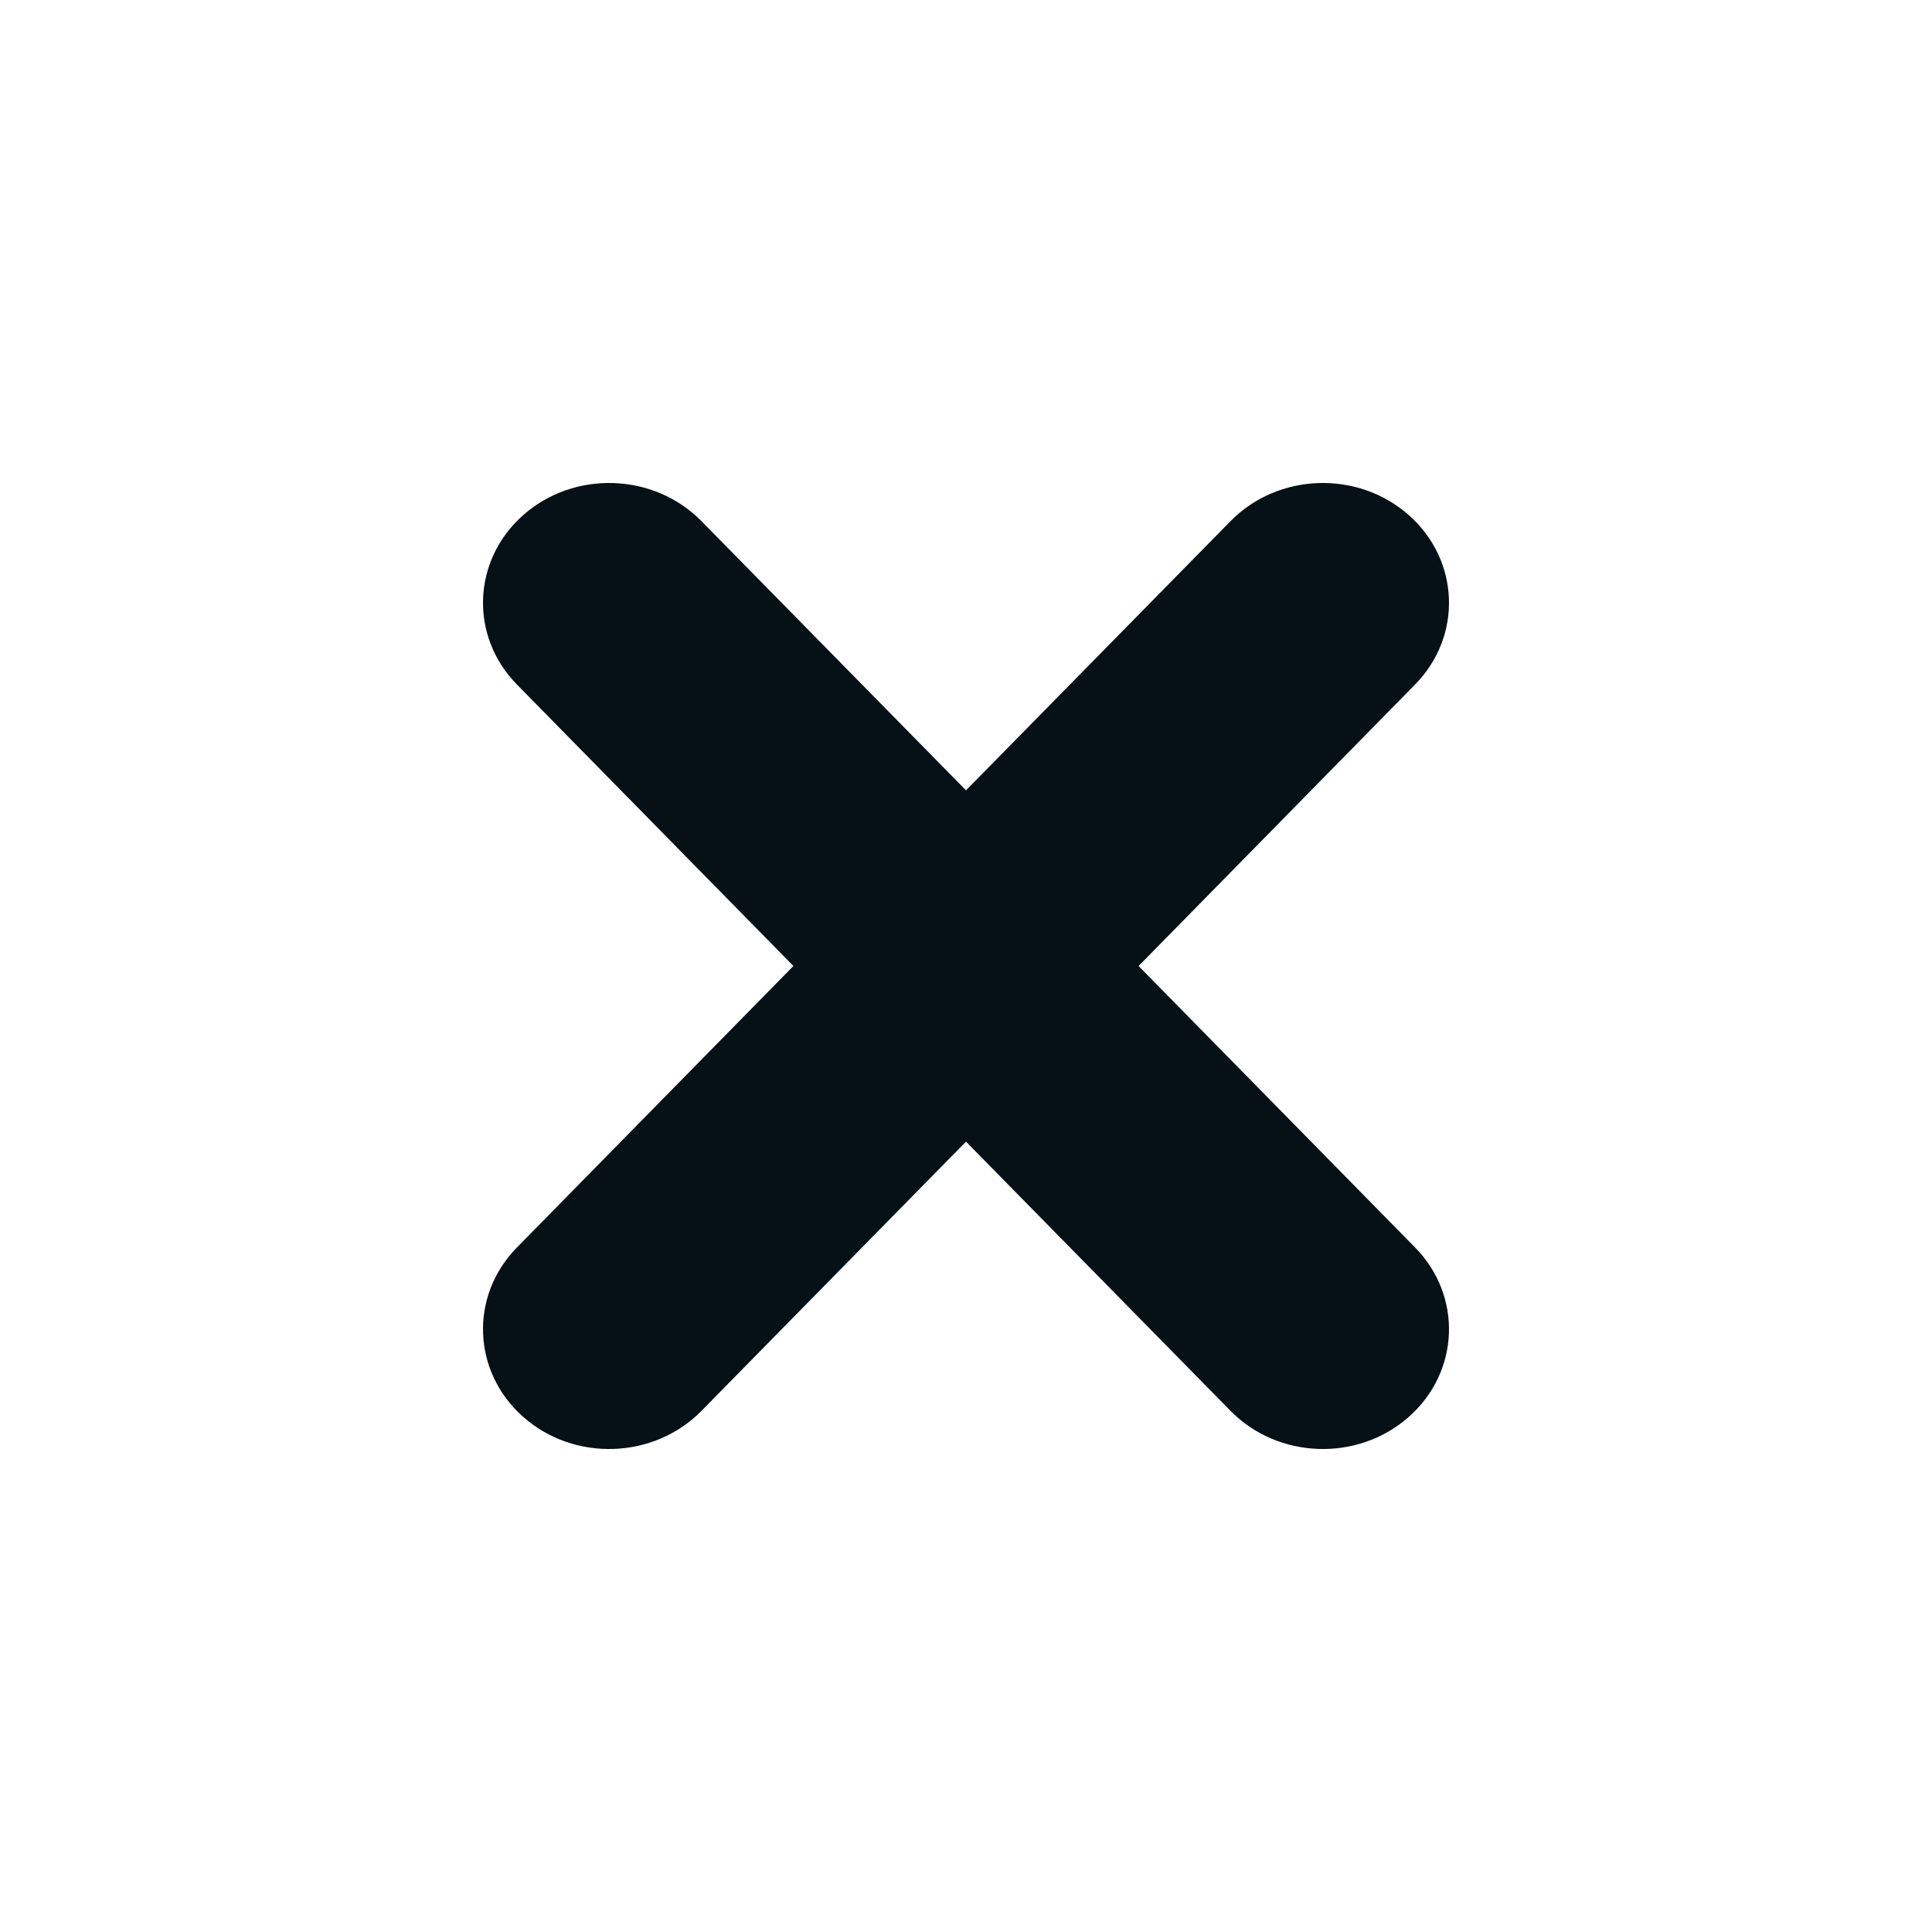 <svg width="24px" height="24px" viewBox="0 0 24 24" version="1.1" xmlns="http://www.w3.org/2000/svg" xmlns:xlink="http://www.w3.org/1999/xlink">
    <path d="M14.144,12 L17.578,15.496 C18.169,16.097 18.135,17.039 17.502,17.6 C16.869,18.161 15.878,18.128 15.287,17.527 L12,14.182 L8.713,17.527 C8.122,18.128 7.131,18.161 6.498,17.6 C5.865,17.039 5.831,16.097 6.422,15.496 L9.856,12 L6.422,8.504 C5.831,7.903 5.865,6.961 6.498,6.4 C7.131,5.839 8.122,5.872 8.713,6.473 L12,9.818 L15.287,6.473 C15.878,5.872 16.869,5.839 17.502,6.4 C18.135,6.961 18.169,7.903 17.578,8.504 L14.144,12 L14.144,12 Z" id="Path" fill="#051017" fill-rule="nonzero"></path>
</svg>